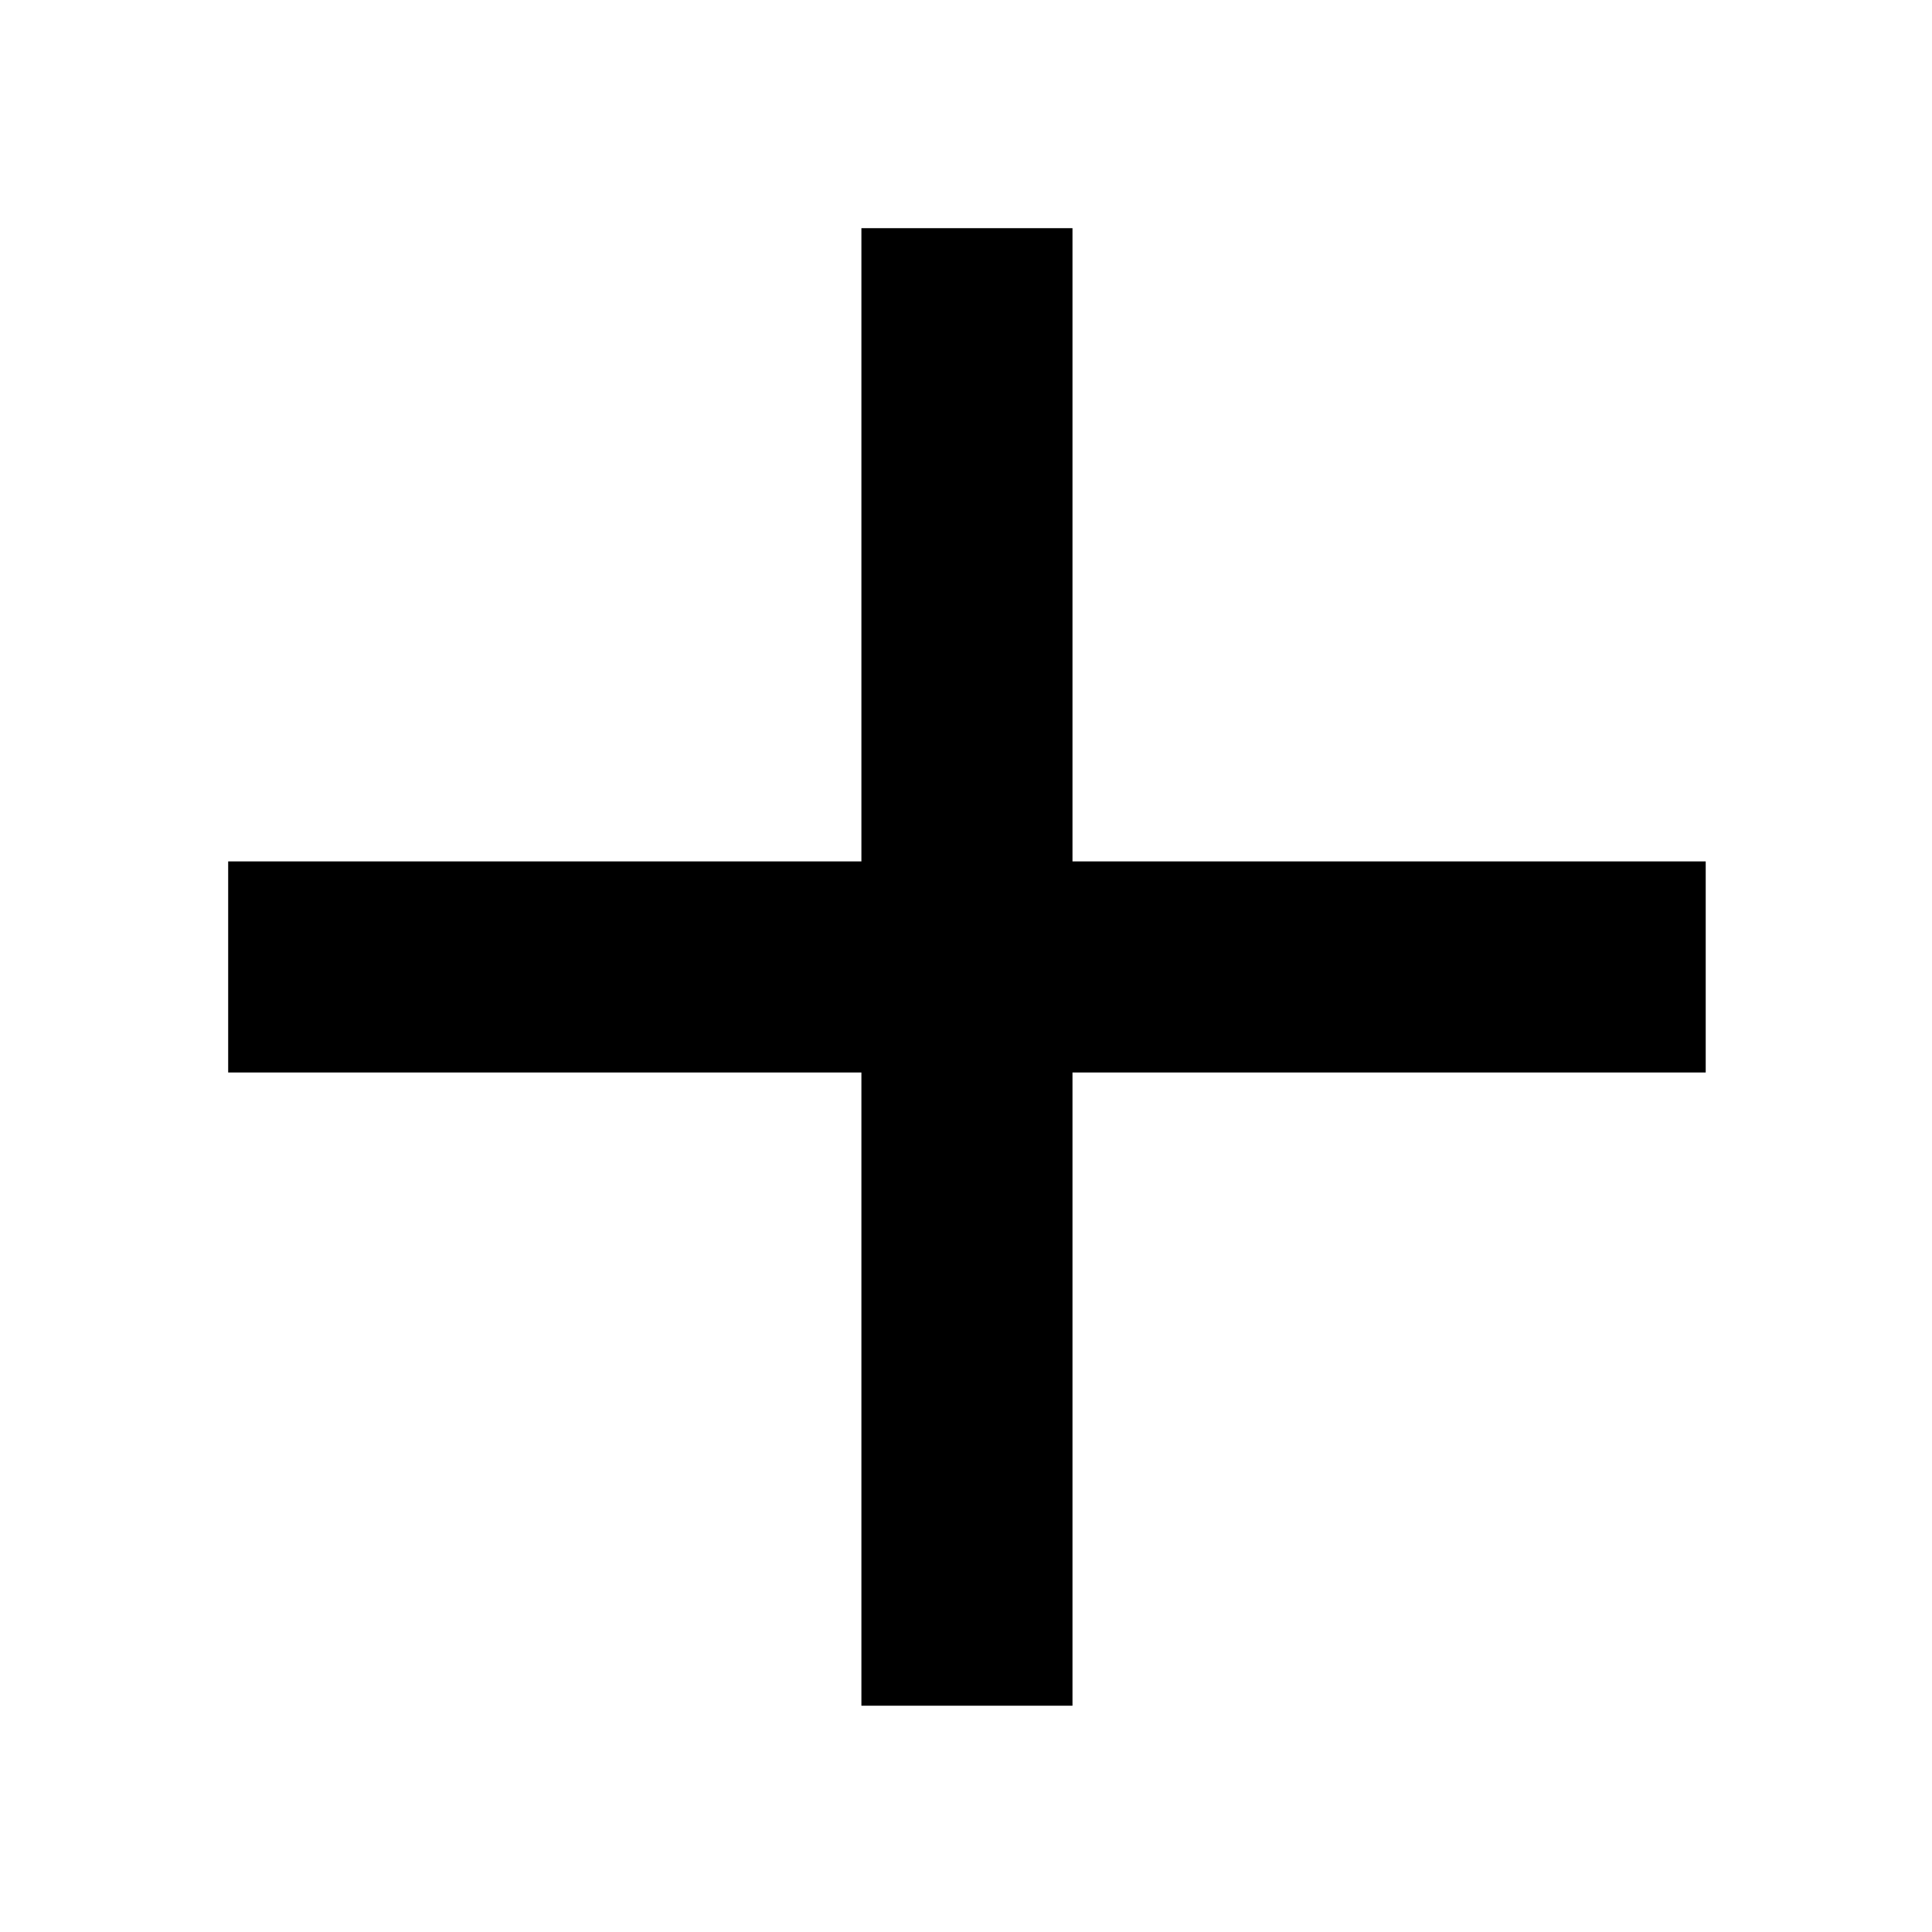 <?xml version="1.0" encoding="UTF-8" standalone="no"?>
<svg width="1024px" height="1024px" viewBox="0 0 1024 1024" version="1.1" xmlns="http://www.w3.org/2000/svg" xmlns:xlink="http://www.w3.org/1999/xlink">
    <!-- Generator: Sketch 3.7.1 (28215) - http://www.bohemiancoding.com/sketch -->
    <title>plus3</title>
    <desc>Created with Sketch.</desc>
    <defs></defs>
    <g id="Page-1" stroke="none" stroke-width="1" fill="none" fill-rule="evenodd">
        <g id="plus3" fill="#000000">
            <polygon id="Shape" points="904.062 456.562 568.438 456.562 568.438 120.938 456.562 120.938 456.562 456.562 120.938 456.562 120.938 568.438 456.562 568.438 456.562 904.062 568.438 904.062 568.438 568.438 904.062 568.438"></polygon>
        </g>
    </g>
</svg>